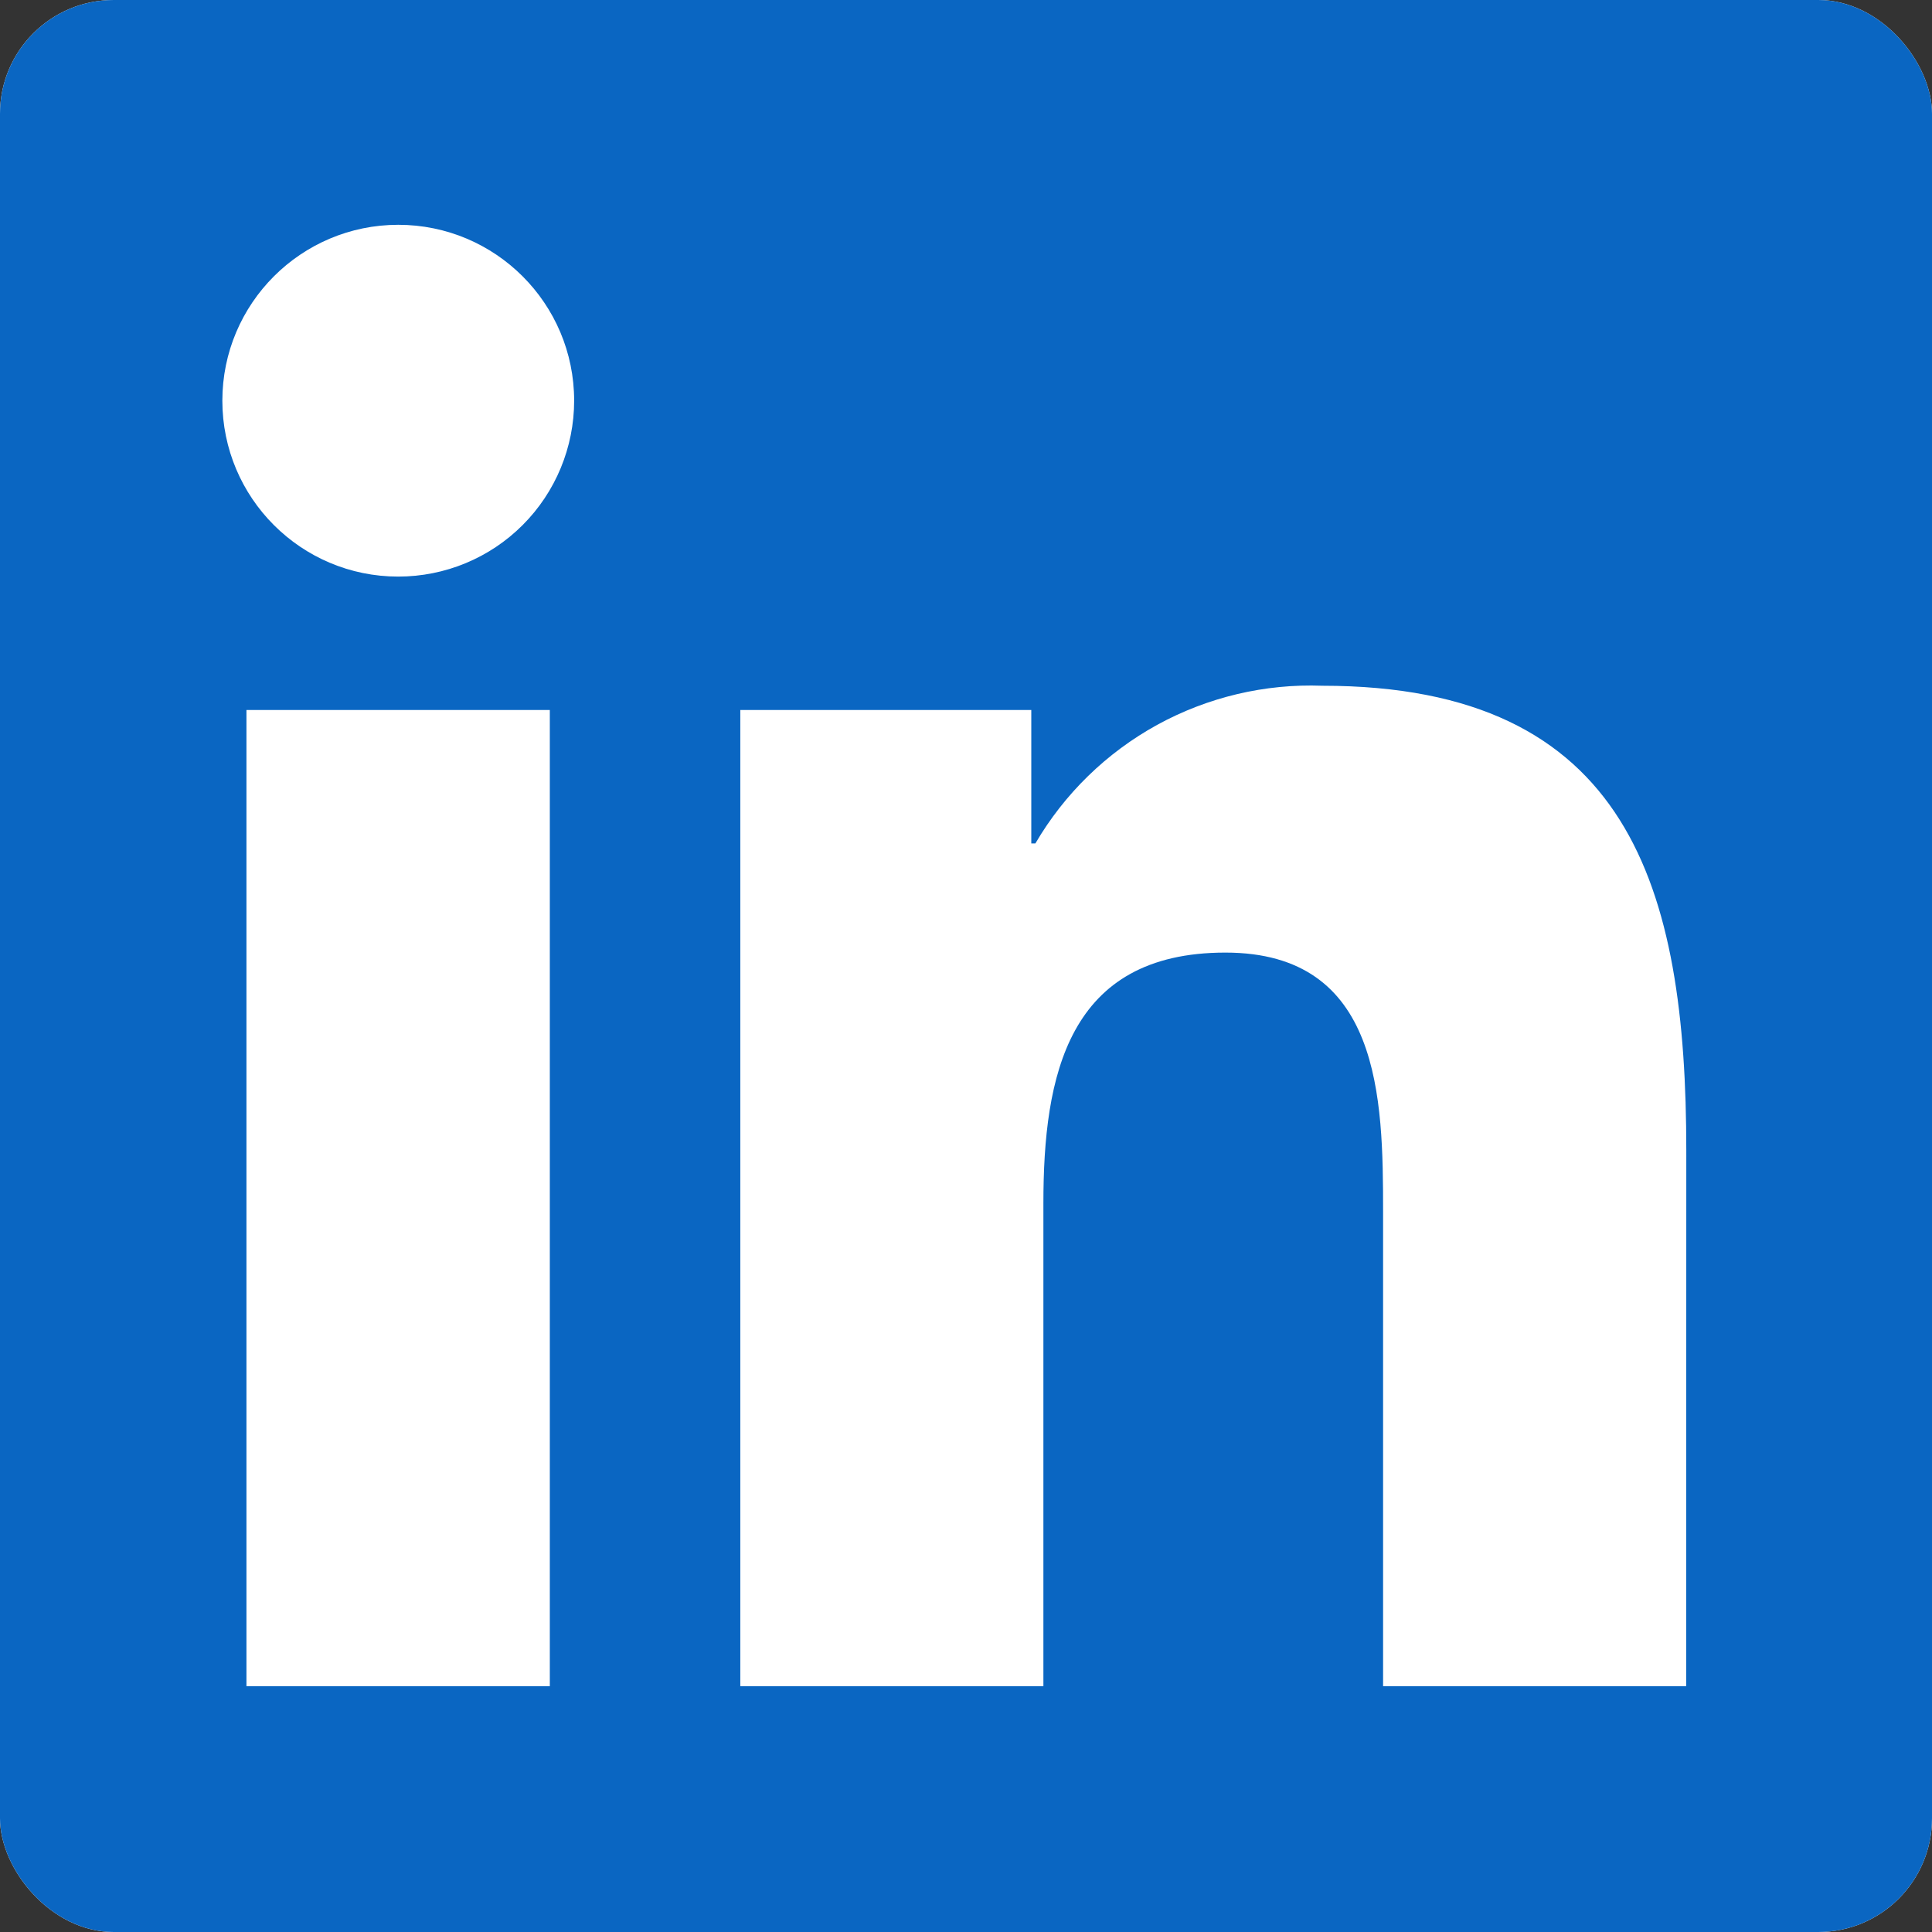 <svg width="34" height="34" viewBox="0 0 34 34" fill="none" xmlns="http://www.w3.org/2000/svg">
<rect x="0" y="0" width="34" height="34" fill="#333333" stroke="none"/>
<g clip-path="url(#clip0_79:67)">
<rect width="34" height="34" rx="2" fill="white"/>
<path d="M29.674 29.674H24.34V21.321C24.34 19.329 24.304 16.764 21.565 16.764C18.787 16.764 18.362 18.935 18.362 21.176V29.674H13.028V12.495H18.149V14.843H18.221C18.733 13.967 19.474 13.246 20.363 12.757C21.253 12.269 22.259 12.03 23.273 12.068C28.679 12.068 29.676 15.624 29.676 20.25L29.674 29.674V29.674ZM7.009 10.147C5.3 10.148 3.914 8.762 3.913 7.052C3.913 5.343 5.299 3.957 7.008 3.956C8.718 3.956 10.104 5.342 10.104 7.051C10.104 7.872 9.778 8.66 9.198 9.24C8.618 9.821 7.83 10.147 7.009 10.147V10.147ZM9.677 29.674H4.337V12.495H9.676V29.674L9.677 29.674ZM32.333 -0.997H1.657C0.207 -1.014 -0.982 0.148 -1 1.598V32.402C-0.983 33.852 0.206 35.015 1.656 35H32.333C33.786 35.018 34.98 33.855 35 32.402V1.595C34.979 0.143 33.786 -1.019 32.333 -1" fill="#0A66C2"/>
</g>
<defs>
<clipPath id="clip0_79:67">
<rect width="34" height="34" rx="2" fill="white"/>
</clipPath>
</defs>
</svg>
